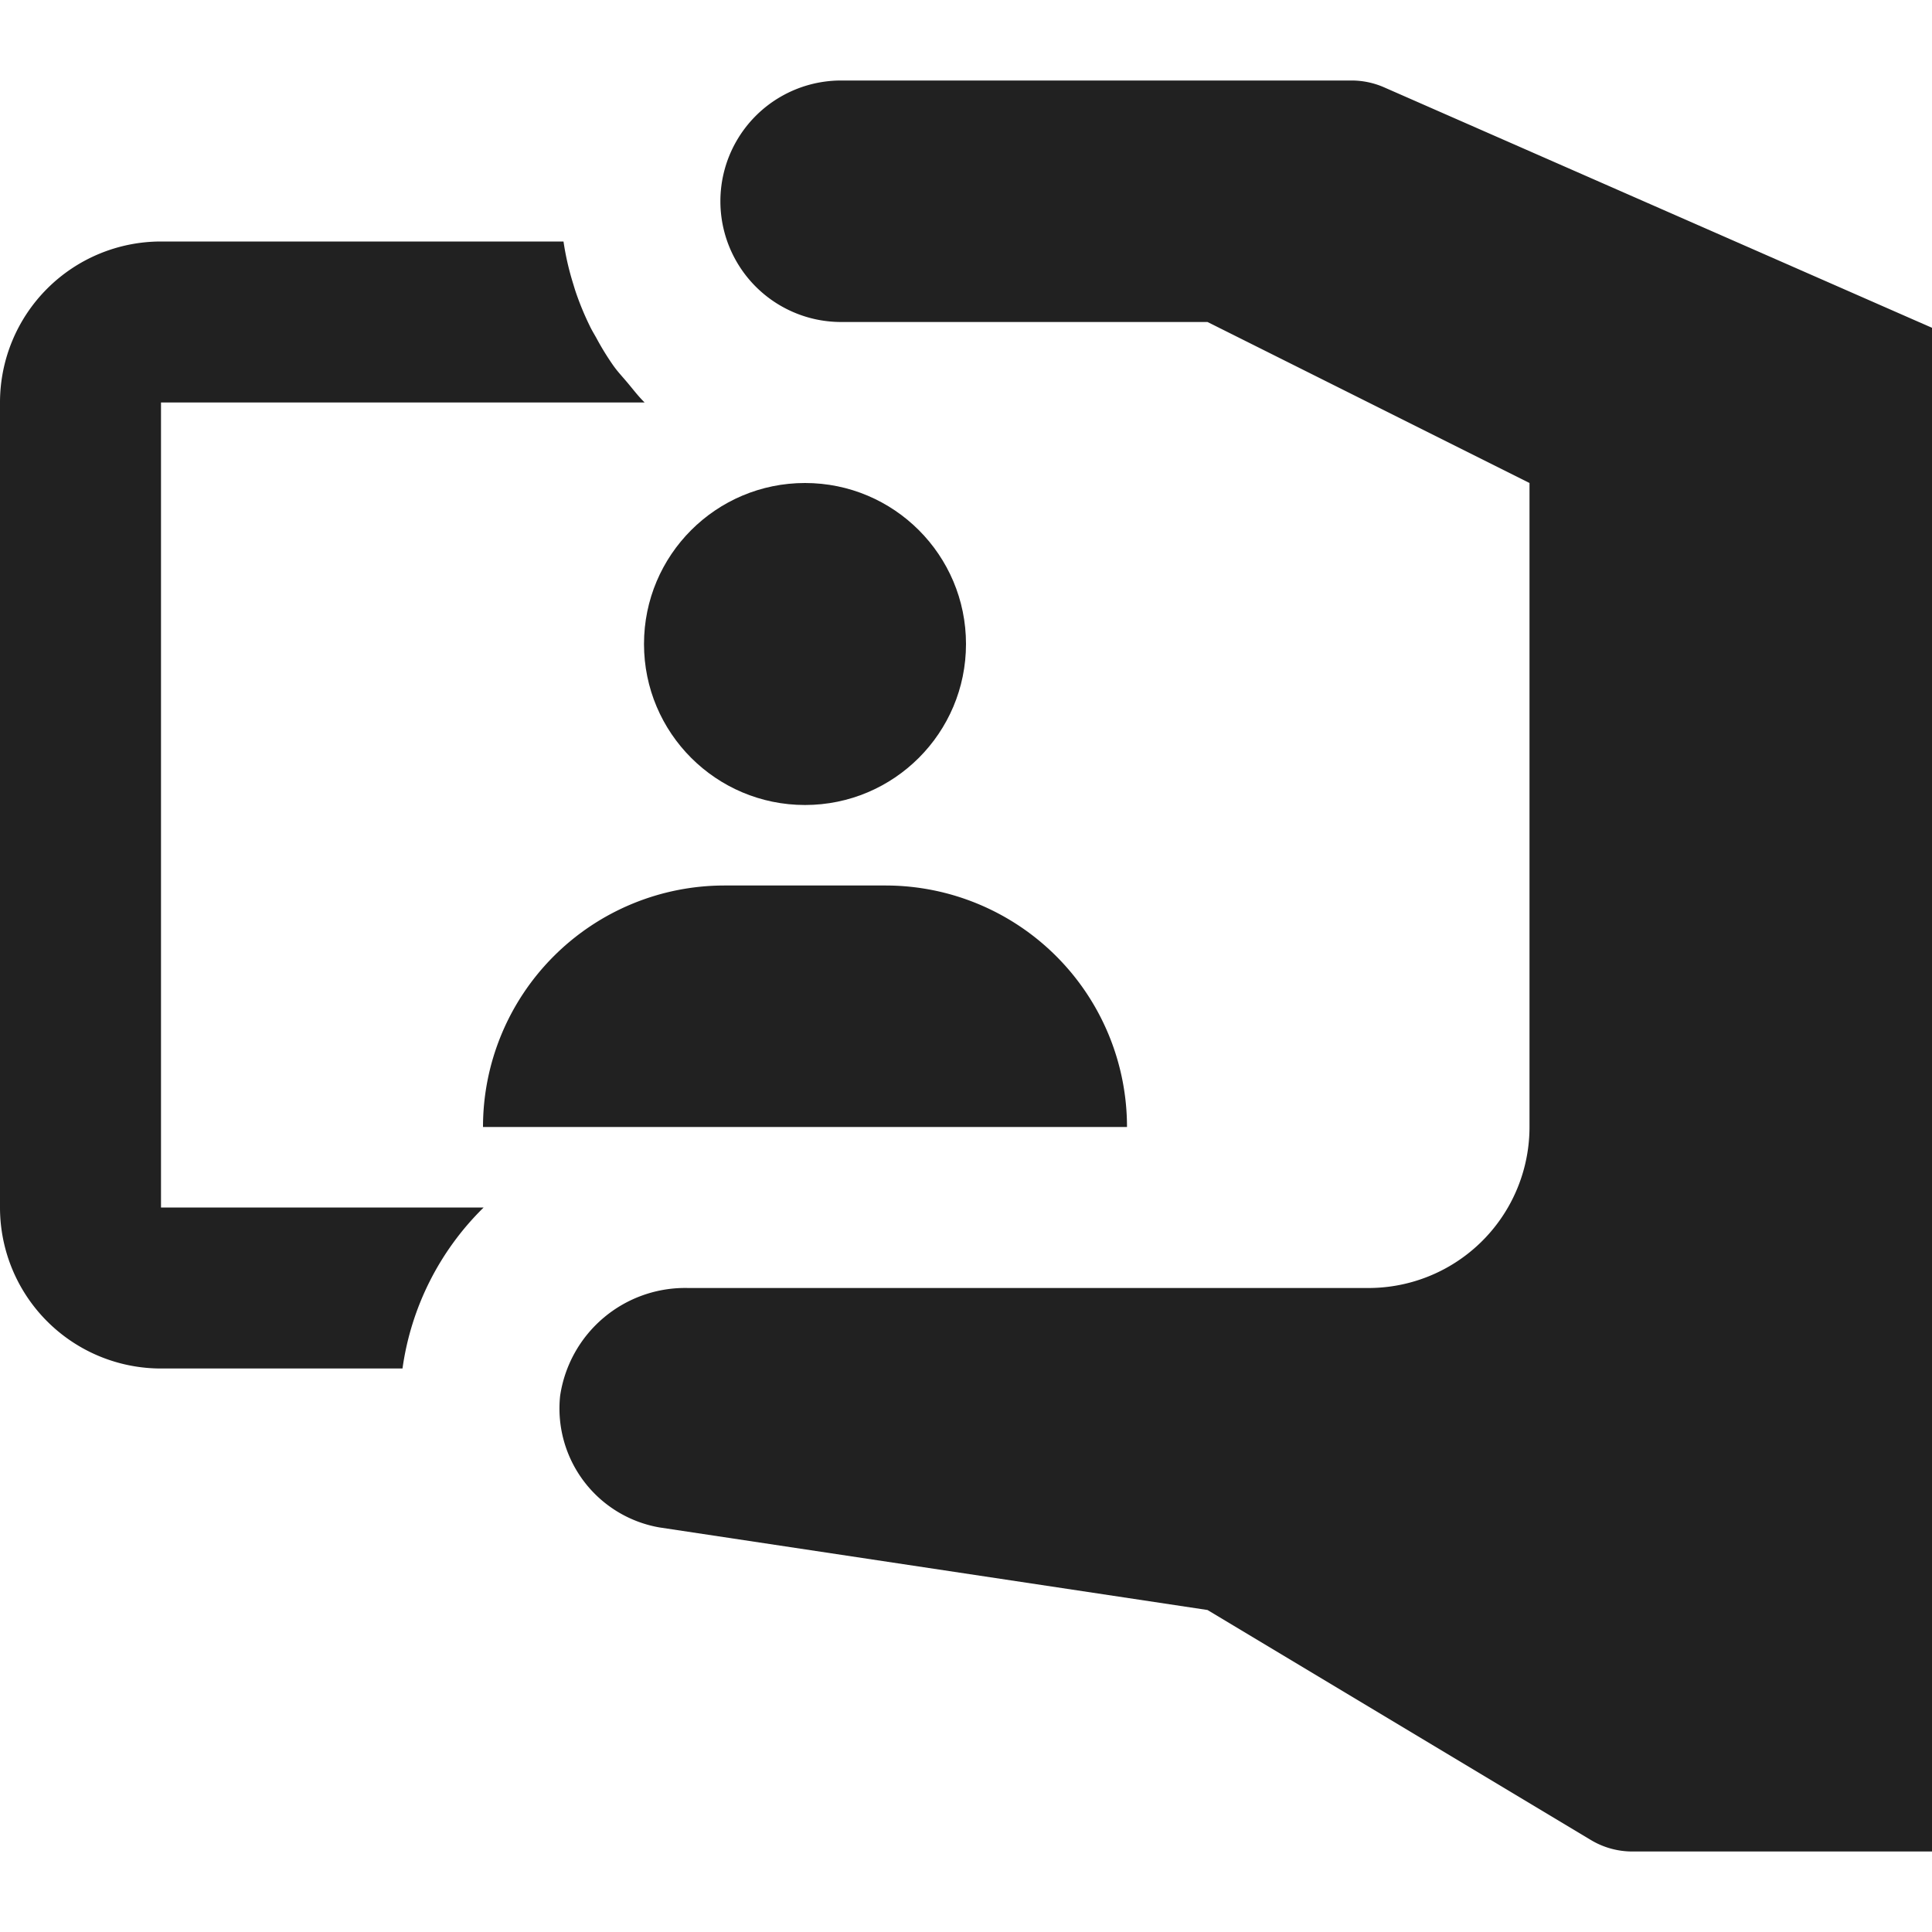 <svg xmlns="http://www.w3.org/2000/svg" height="24" width="24" viewBox="0 0 24 24"><title>selfie 2</title><g fill="#212121" class="nc-icon-wrapper"><path d="M6,14a3,3,0,0,1,3-3h2a3,3,0,0,1,3,3Z" fill="#212121" data-color="color-2"></path><circle cx="10" cy="8" r="2" fill="#212121" data-color="color-2"></circle><path d="M24,4.072,17.192,1.084A1.009,1.009,0,0,0,16.79,1H10.449a1.5,1.5,0,0,0,0,3H15l4,2v8a2,2,0,0,1-2,2H8.55a1.57,1.57,0,0,0-1.592,1.34A1.5,1.5,0,0,0,8.19,18.974L15,20l4.762,2.857a1,1,0,0,0,.515.143H24Z" fill="#212121"></path><path d="M6.008,15H2V5H8.008c-.079-.077-.144-.164-.215-.248s-.122-.137-.175-.212a3.4,3.4,0,0,1-.21-.342c-.029-.052-.059-.1-.085-.156a3.526,3.526,0,0,1-.178-.436c-.009-.028-.017-.056-.026-.085A3.458,3.458,0,0,1,7,3H2A2,2,0,0,0,0,5V15a2,2,0,0,0,2,2H5A3.475,3.475,0,0,1,6.008,15Z" fill="#212121"></path></g></svg>